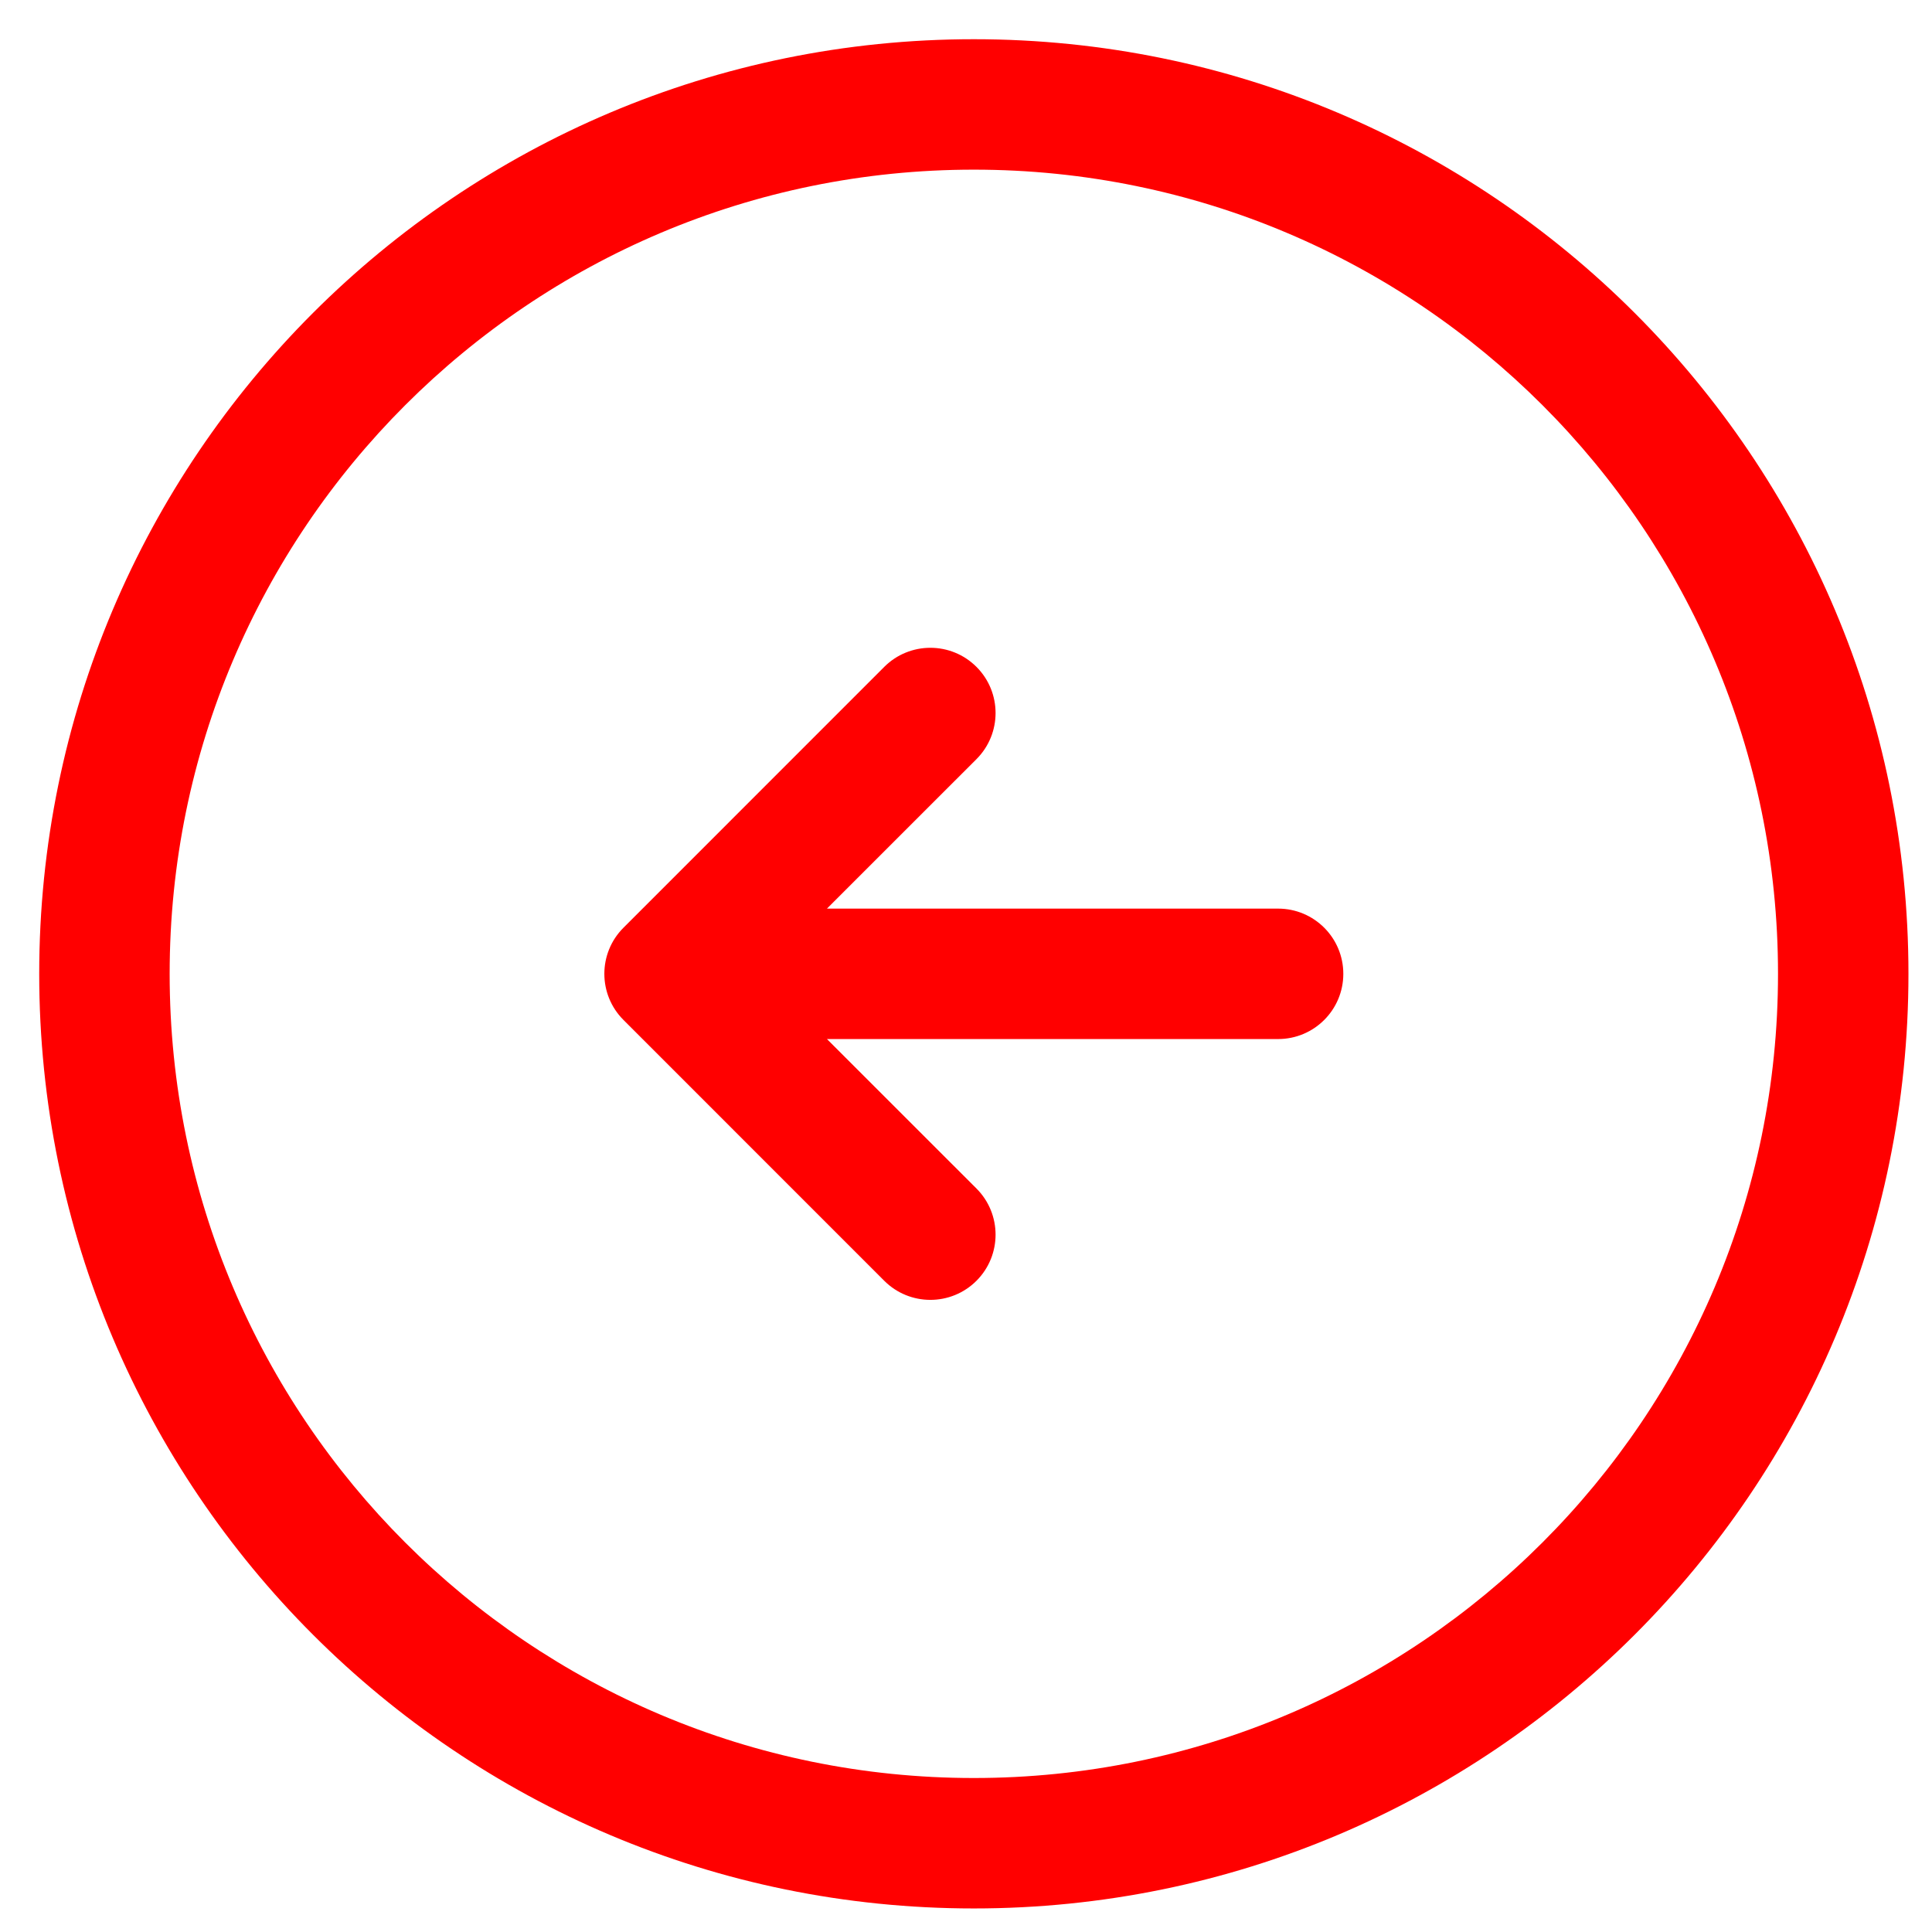 <svg width="37" height="37" viewBox="0 0 37 37" fill="none" xmlns="http://www.w3.org/2000/svg">
<path fill-rule="evenodd" clip-rule="evenodd" d="M18.65 0.751C8.765 0.751 0.751 8.765 0.751 18.65C0.751 28.535 8.765 36.549 18.65 36.549C28.535 36.549 36.549 28.535 36.549 18.65C36.549 8.765 28.535 0.751 18.65 0.751ZM3.249 18.65C3.249 10.144 10.144 3.249 18.65 3.249C27.156 3.249 34.051 10.144 34.051 18.65C34.051 27.156 27.156 34.051 18.65 34.051C10.144 34.051 3.249 27.156 3.249 18.65ZM15.837 19.899L18.701 22.762C19.188 23.25 19.188 24.04 18.701 24.528C18.213 25.016 17.422 25.016 16.934 24.528L11.94 19.533C11.452 19.045 11.452 18.255 11.94 17.767L16.934 12.772C17.422 12.284 18.213 12.284 18.701 12.772C19.188 13.26 19.188 14.05 18.701 14.538L15.837 17.401H24.477C25.167 17.401 25.726 17.96 25.726 18.65C25.726 19.34 25.167 19.899 24.477 19.899H15.837Z" fill="red"/>
</svg>
